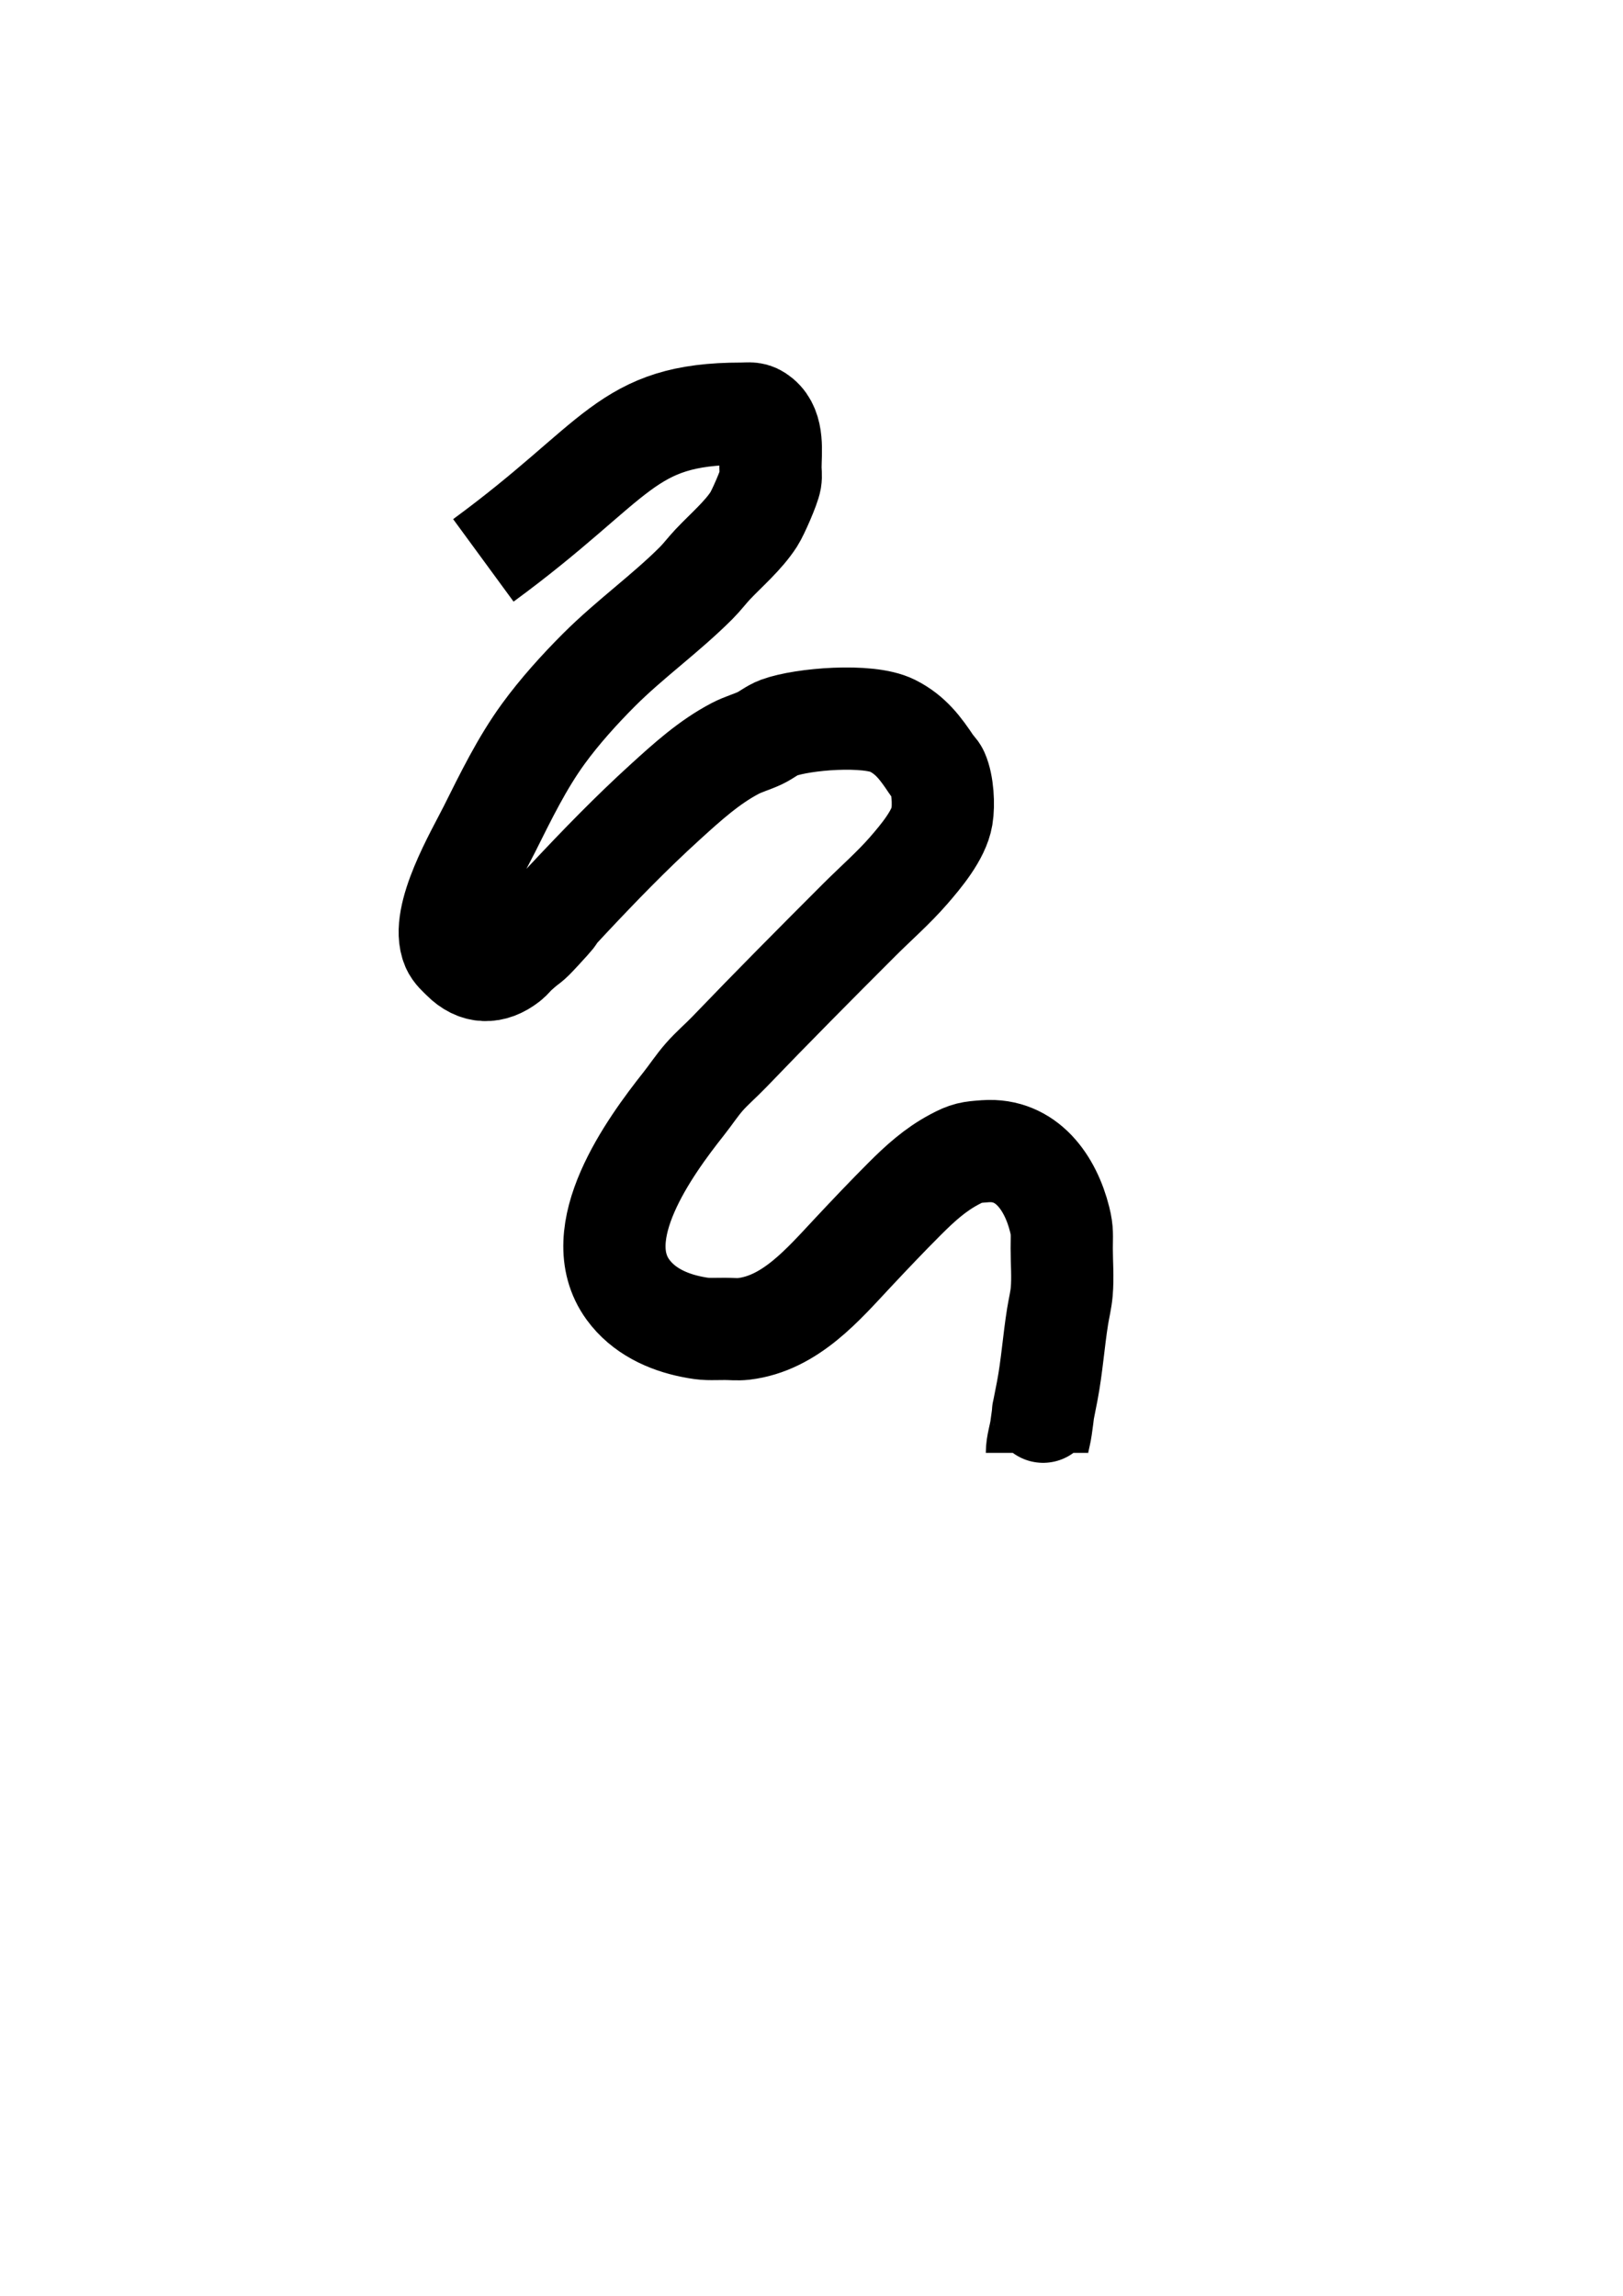 <?xml version="1.0" encoding="UTF-8" standalone="no"?>
<!-- Created with Inkscape (http://www.inkscape.org/) -->

<svg
   xmlns:dc="http://purl.org/dc/elements/1.1/"
   xmlns:cc="http://creativecommons.org/ns#"
   xmlns:rdf="http://www.w3.org/1999/02/22-rdf-syntax-ns#"
   xmlns:svg="http://www.w3.org/2000/svg"
   xmlns="http://www.w3.org/2000/svg"
   xmlns:sodipodi="http://sodipodi.sourceforge.net/DTD/sodipodi-0.dtd"
   xmlns:inkscape="http://www.inkscape.org/namespaces/inkscape"
   width="210mm"
   height="297mm"
   viewBox="0 0 210 297"
   version="1.1"
   id="svg8"
   inkscape:version="0.92.4 (5da689c313, 2019-01-14)"
   sodipodi:docname="test.svg">
  <defs
     id="defs2" />
  <sodipodi:namedview
     id="base"
     pagecolor="#ffffff"
     bordercolor="#666666"
     borderopacity="1.0"
     inkscape:pageopacity="0.0"
     inkscape:pageshadow="2"
     inkscape:zoom="0.98994949"
     inkscape:cx="170.01173"
     inkscape:cy="614.02774"
     inkscape:document-units="mm"
     inkscape:current-layer="layer1"
     showgrid="false"
     inkscape:window-width="2560"
     inkscape:window-height="1361"
     inkscape:window-x="-9"
     inkscape:window-y="-9"
     inkscape:window-maximized="1" />
  <g
     inkscape:label="Layer 1"
     inkscape:groupmode="layer"
     id="layer1">
    <path
       style="fill:none;stroke:#000000;stroke-width:13.229;stroke-linecap:butt;stroke-linejoin:miter;stroke-opacity:1;stroke-miterlimit:4;stroke-dasharray:none"
       d="M 62.541,72.494 C 80.227,59.534 80.799,53.517 95.95,53.517 c 1.078,0 1.525,-0.199 2.405,0.535 1.779,1.483 1.336,4.4 1.336,6.414 0,0.535 0.088,1.076 0,1.604 -0.161,0.963 -1.636,4.297 -2.138,5.078 -1.393,2.167 -3.599,4.024 -5.345,5.88 -0.735,0.781 -1.38,1.647 -2.138,2.405 -3.964,3.964 -8.596,7.259 -12.562,11.225 -2.521,2.521 -5.119,5.401 -7.216,8.285 -2.766,3.804 -4.858,8.113 -6.949,12.294 -1.634,3.268 -6.46,11.386 -4.811,15.234 0.279,0.651 0.855,1.122 1.336,1.604 1.791,1.791 3.823,1.867 5.88,0.267 0.398,-0.309 0.694,-0.732 1.069,-1.069 2.102,-1.892 1.201,-0.767 3.207,-2.94 3.757,-4.071 -0.71,0.454 3.475,-4.009 4.054,-4.324 8.172,-8.571 12.562,-12.562 2.807,-2.552 5.69,-5.177 9.087,-6.949 1.027,-0.536 2.162,-0.838 3.207,-1.336 0.828,-0.394 1.545,-1.019 2.405,-1.336 3.1,-1.142 11.572,-1.831 14.7,-0.267 2.372,1.186 3.656,2.945 5.078,5.078 0.247,0.371 0.621,0.662 0.802,1.069 0.647,1.456 0.793,4.064 0.535,5.613 -0.401,2.404 -2.741,5.178 -4.276,6.949 -1.957,2.259 -4.302,4.302 -6.414,6.414 -5.661,5.661 -11.296,11.332 -16.838,17.105 -1.047,1.091 -2.208,2.072 -3.207,3.207 -0.965,1.097 -1.766,2.329 -2.673,3.474 -4.435,5.603 -12.541,16.733 -7.216,24.054 1.977,2.718 5.069,4.168 8.285,4.811 1.903,0.381 2.21,0.267 4.276,0.267 0.802,0 1.609,0.094 2.405,0 6.048,-0.711 10.294,-5.759 14.165,-9.889 2.196,-2.342 4.411,-4.678 6.682,-6.949 1.976,-1.976 3.925,-3.751 6.414,-5.078 1.649,-0.879 2.131,-0.935 4.009,-1.069 5.364,-0.383 8.445,4.112 9.622,8.82 0.384,1.538 0.267,2.073 0.267,3.742 0,1.871 0.162,3.749 0,5.613 -0.094,1.08 -0.363,2.137 -0.535,3.207 -0.514,3.215 -0.727,6.424 -1.336,9.622 -1.047,5.494 -0.128,0.097 -0.802,4.811 -0.151,1.055 -0.535,2.143 -0.535,3.207"
       id="path815"
       inkscape:connector-curvature="0" />
  </g>
</svg>
